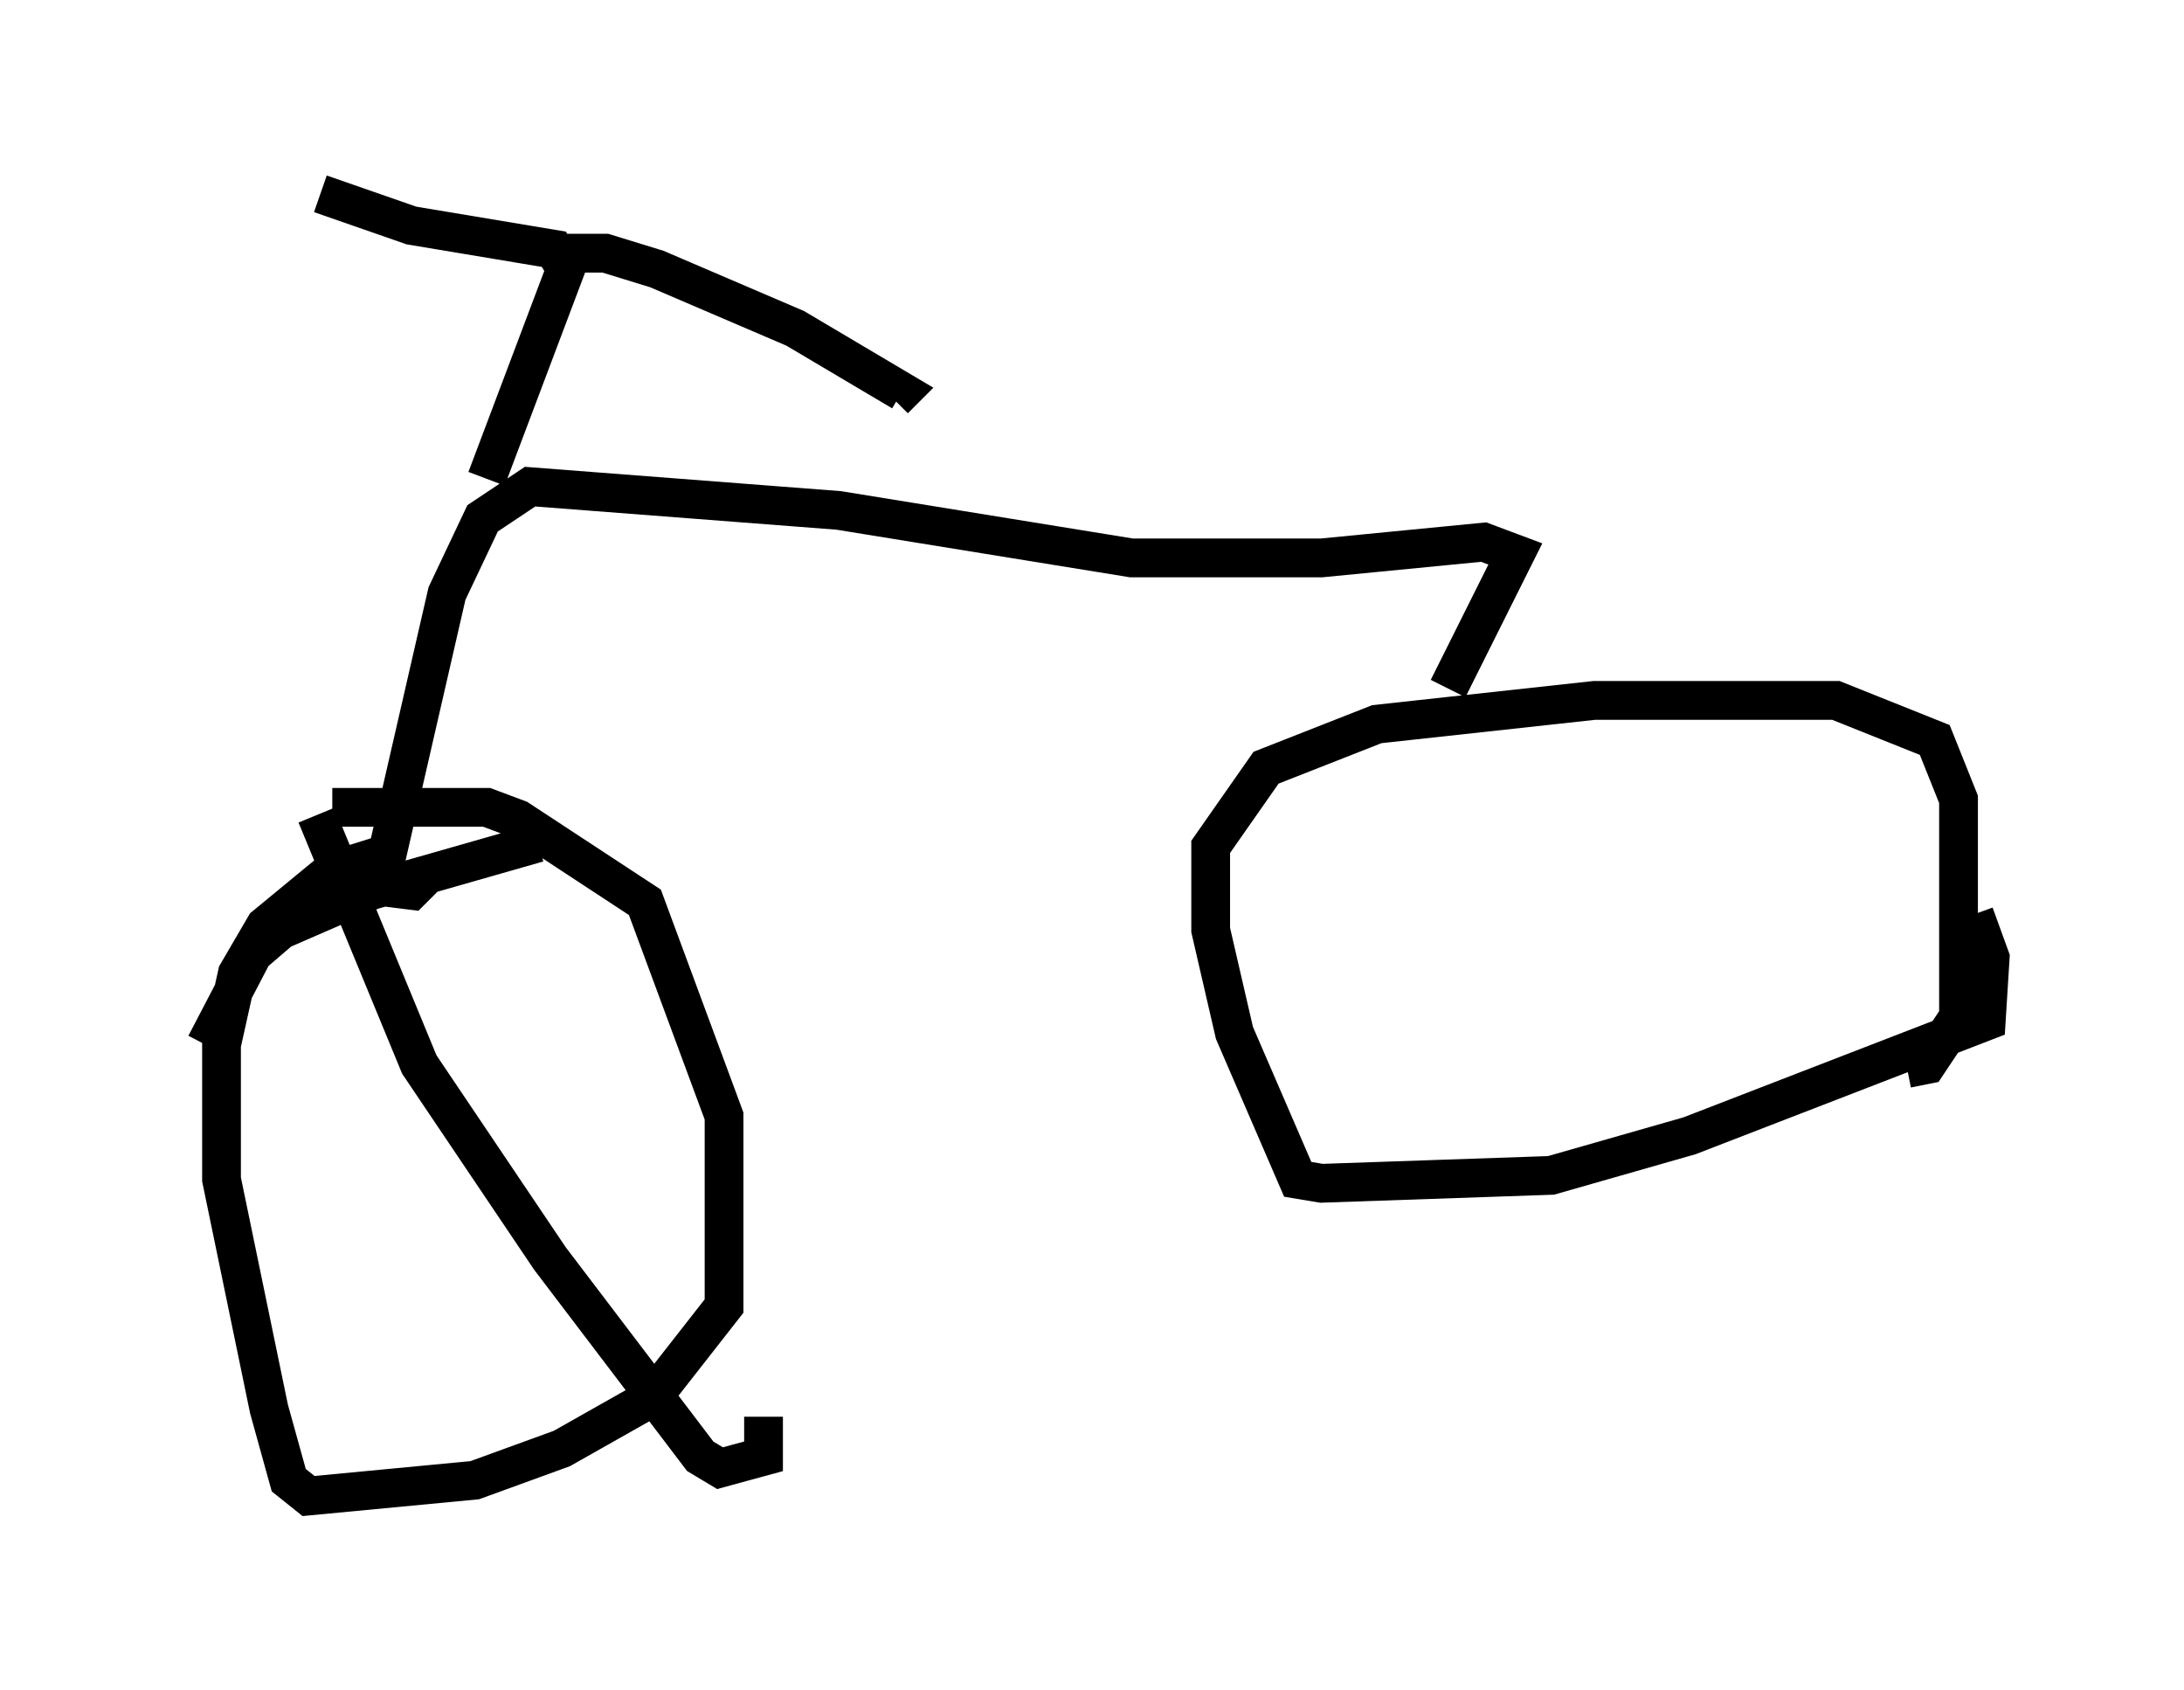 <?xml version="1.0" encoding="utf-8" ?>
<svg baseProfile="full" height="43.586" version="1.1" width="56.346" xmlns="http://www.w3.org/2000/svg" xmlns:ev="http://www.w3.org/2001/xml-events" xmlns:xlink="http://www.w3.org/1999/xlink"><defs /><rect fill="white" height="43.586" width="56.346" x="0" y="0" /><path d="M5, 21.844 m3.573, -1.021 l3.981, 0.0 0.817, 0.306 l3.267, 2.144 2.042, 5.513 l0.0, 4.9 -1.838, 2.348 l-2.348, 1.327 -2.246, 0.817 l-4.288, 0.408 -0.51, -0.408 l-0.51, -1.838 -1.225, -5.921 l0.0, -3.471 0.408, -1.838 l0.715, -1.225 1.735, -1.429 l1.633, -0.51 m40.732, 1.633 l0.408, 1.123 -0.102, 1.633 l-7.656, 2.96 -3.573, 1.021 l-5.921, 0.204 -0.613, -0.102 l-1.633, -3.777 -0.613, -2.654 l0.0, -2.144 1.429, -2.042 l2.858, -1.123 5.615, -0.613 l6.227, 0.0 2.552, 1.021 l0.613, 1.531 0.0, 5.615 l-0.817, 1.225 -0.51, 0.102 m-11.842, -9.8 l1.735, -3.471 -0.817, -0.306 l-4.185, 0.408 -4.9, 0.0 l-7.554, -1.225 -7.963, -0.613 l-1.225, 0.817 -0.919, 1.94 l-1.735, 7.554 0.817, 0.102 l0.51, -0.51 m1.429, -10.106 l2.042, -5.41 -0.306, -0.51 l-3.675, -0.613 -2.348, -0.817 m5.819, 1.531 l1.531, 0.0 1.327, 0.408 l3.573, 1.531 2.756, 1.633 l-0.204, 0.204 m-14.904, 10.719 l2.654, 6.431 3.369, 5.002 l3.879, 5.104 0.51, 0.306 l1.123, -0.306 0.0, -1.021 m-5.819, -14.802 l-4.288, 1.225 -2.348, 1.021 l-0.715, 0.613 -1.225, 2.348 " fill="none" stroke="black" stroke-width="1" /></svg>